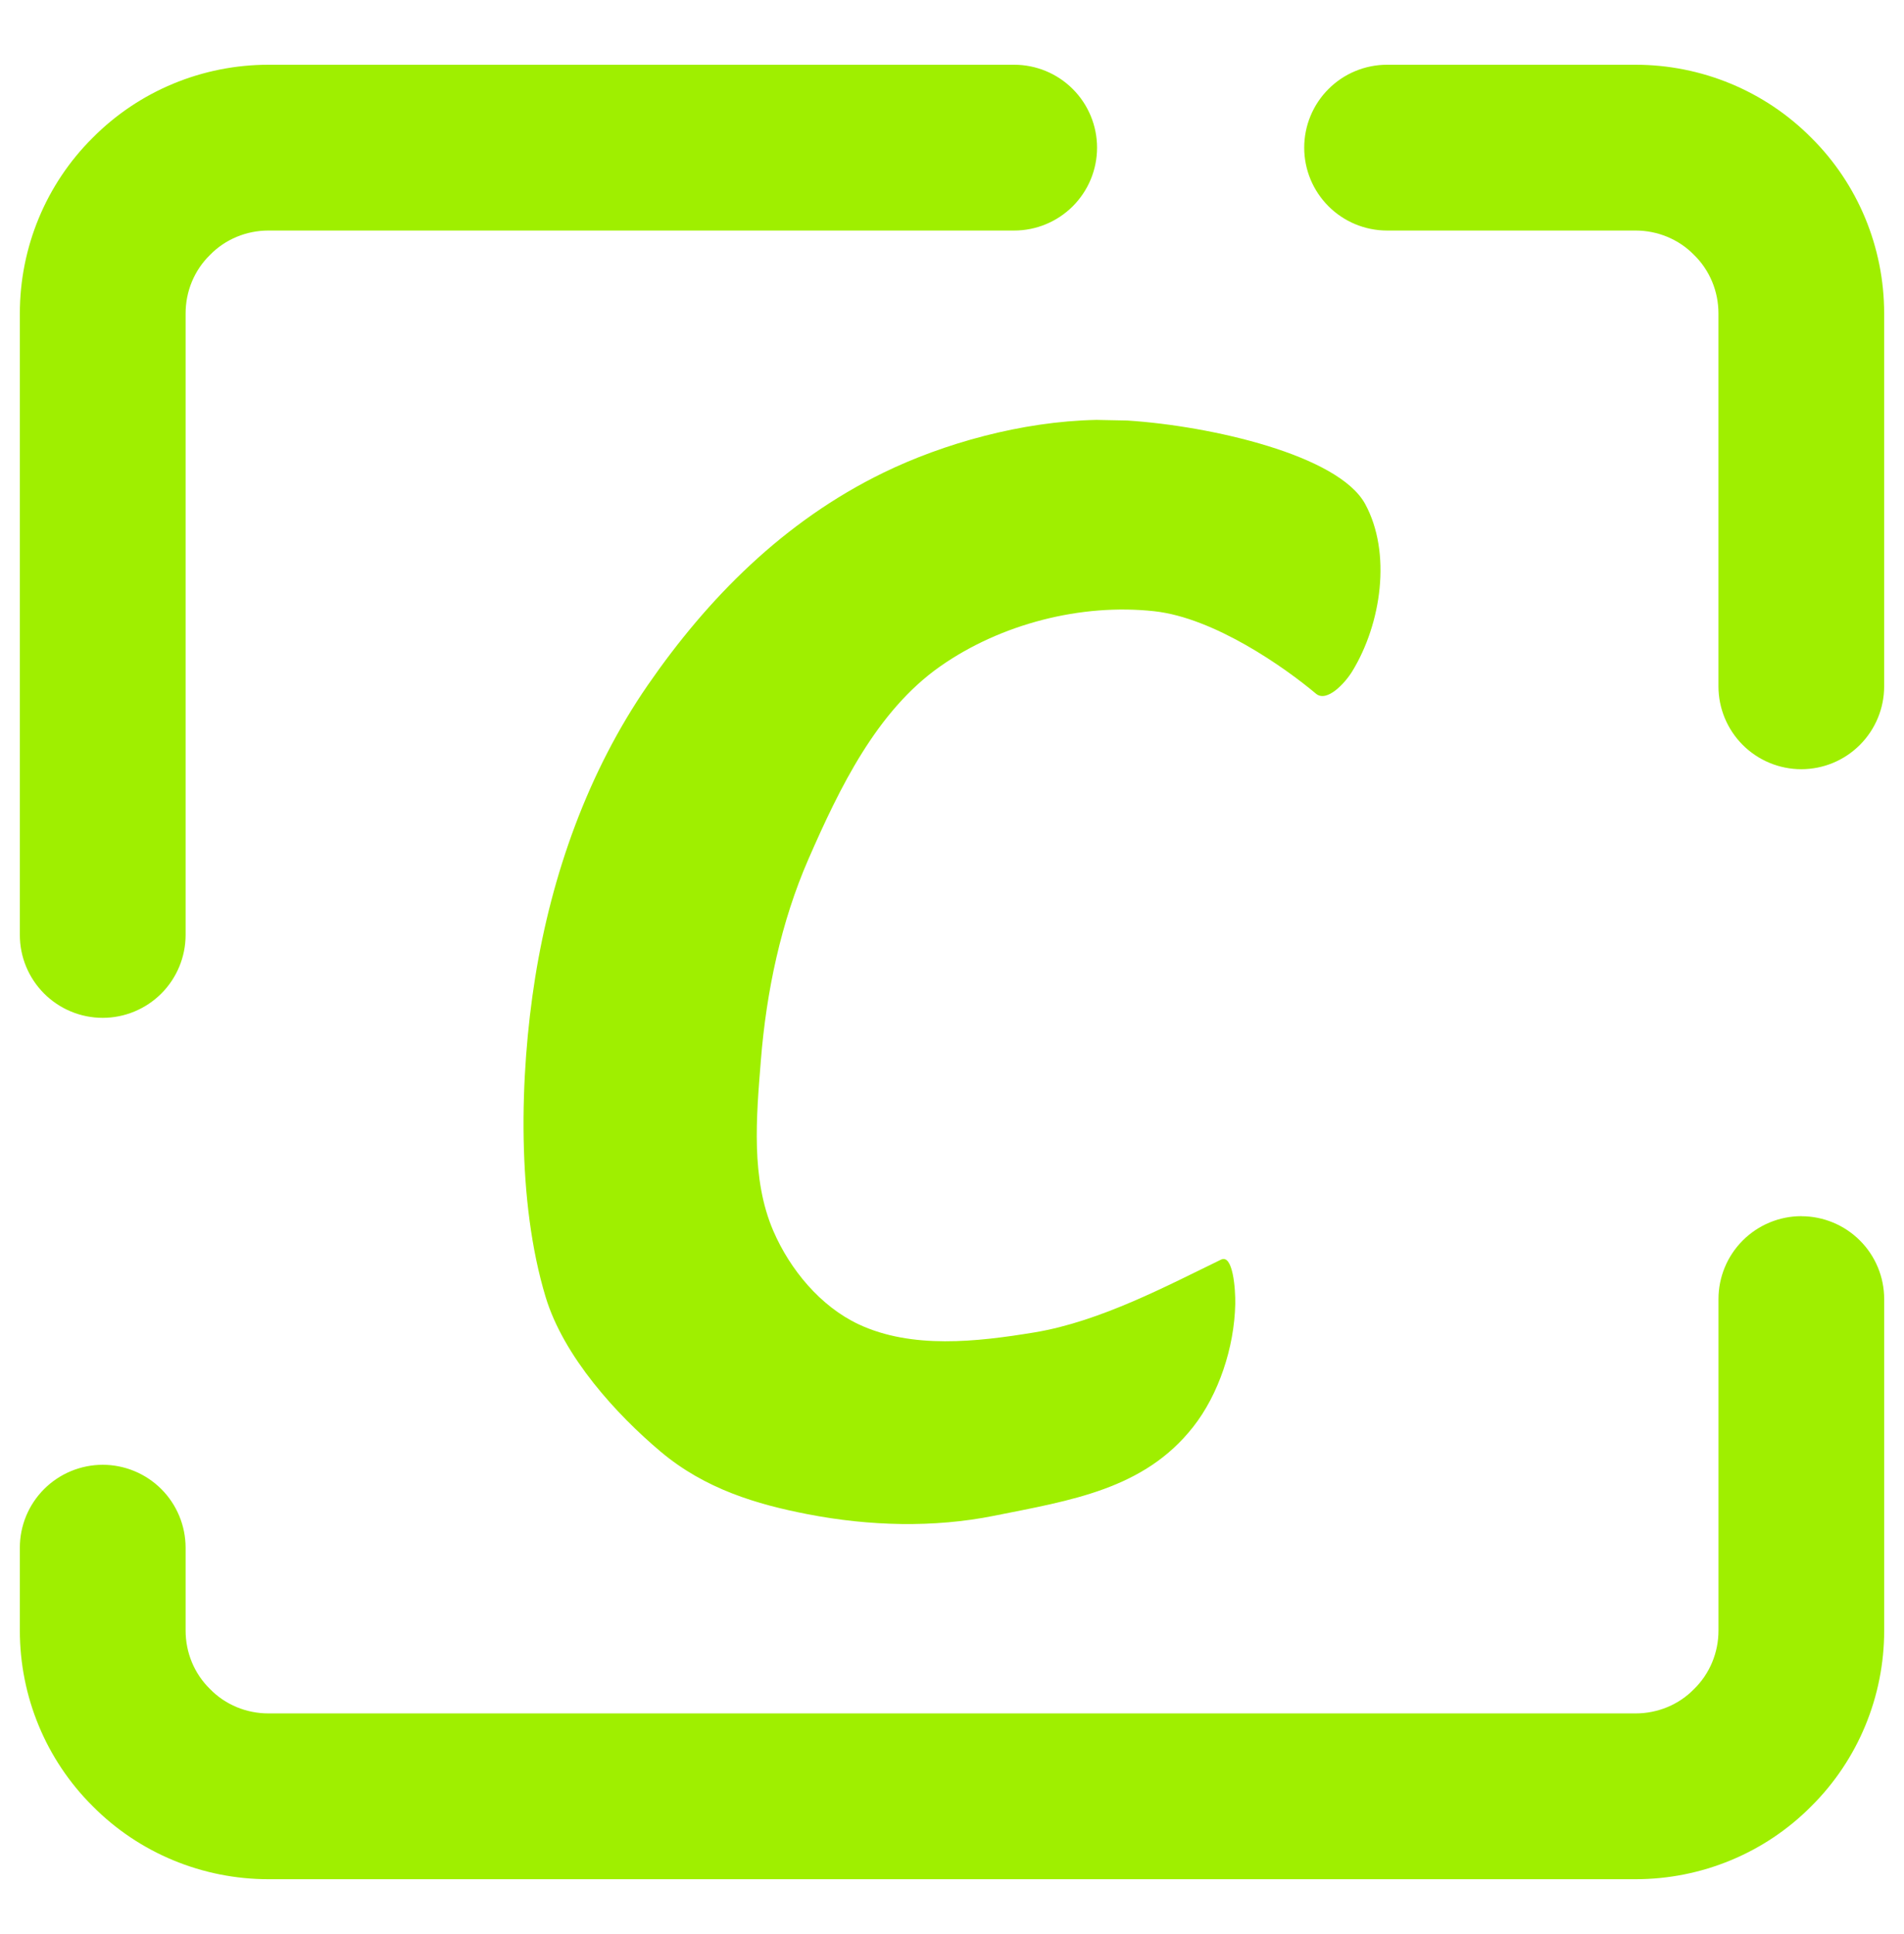 <svg width="64" height="65" viewBox="0 0 64 65" fill="none" xmlns="http://www.w3.org/2000/svg">
<path d="M9.024 2.176C6.809 2.176 4.677 3.055 3.117 4.629C1.544 6.188 0.667 8.319 0.667 10.533V31.423C0.667 32.161 0.96 32.869 1.483 33.392C2.005 33.914 2.713 34.208 3.452 34.208C4.191 34.208 4.899 33.914 5.422 33.392C5.944 32.87 6.238 32.161 6.239 31.423V10.533C6.239 9.795 6.529 9.084 7.059 8.568C7.573 8.039 8.285 7.748 9.024 7.748H34.09C34.829 7.748 35.537 7.454 36.06 6.932C36.582 6.409 36.876 5.701 36.876 4.963C36.876 4.224 36.582 3.515 36.06 2.993C35.538 2.47 34.829 2.176 34.09 2.176H9.024ZM46.624 2.176C45.885 2.176 45.176 2.47 44.654 2.993C44.132 3.515 43.839 4.224 43.839 4.963C43.839 5.701 44.132 6.409 44.655 6.932C45.177 7.454 45.885 7.748 46.624 7.748H54.977C55.716 7.748 56.428 8.039 56.943 8.568C57.472 9.084 57.763 9.795 57.763 10.533V23.067C57.763 23.805 58.057 24.514 58.579 25.036C59.102 25.558 59.81 25.852 60.549 25.852C61.288 25.851 61.995 25.558 62.517 25.035C63.039 24.513 63.333 23.805 63.333 23.067V10.533C63.333 8.319 62.456 6.188 60.883 4.629C59.322 3.055 57.191 2.176 54.976 2.176H46.624ZM36.833 14.113C34.341 14.164 31.716 14.903 29.698 15.885C26.338 17.521 23.784 20.116 21.779 23.019C19.764 25.935 18.543 29.389 17.988 32.86C17.459 36.173 17.369 40.381 18.341 43.592C18.949 45.599 20.725 47.541 22.206 48.787C23.704 50.047 25.442 50.559 27.153 50.891C29.228 51.292 31.383 51.349 33.407 50.944C36.008 50.423 38.459 50.052 40.105 47.957C40.959 46.873 41.49 45.293 41.521 43.828C41.532 43.332 41.444 42.141 41.045 42.333C39.272 43.191 36.989 44.413 34.776 44.779C32.829 45.1 30.652 45.345 28.865 44.509C27.581 43.908 26.556 42.671 25.994 41.369C25.237 39.609 25.422 37.548 25.575 35.639C25.76 33.327 26.249 30.991 27.178 28.865C28.216 26.492 29.465 23.895 31.604 22.395C33.633 20.972 36.34 20.271 38.803 20.543C40.821 20.765 43.191 22.436 44.232 23.312C44.597 23.62 45.205 22.968 45.455 22.56C46.434 20.956 46.781 18.581 45.888 16.939C44.995 15.296 40.708 14.313 37.888 14.133L36.832 14.112L36.833 14.113ZM60.55 40.873C59.812 40.873 59.103 41.167 58.581 41.689C58.058 42.211 57.764 42.92 57.764 43.659V54.8C57.764 55.539 57.473 56.249 56.944 56.765C56.429 57.295 55.717 57.585 54.978 57.585H9.024C8.285 57.585 7.573 57.295 7.059 56.765C6.529 56.249 6.239 55.539 6.239 54.8V52.015C6.238 51.276 5.944 50.567 5.422 50.045C4.899 49.523 4.191 49.229 3.452 49.229C2.713 49.23 2.005 49.523 1.483 50.045C0.96 50.568 0.667 51.276 0.667 52.015V54.8C0.667 57.015 1.544 59.145 3.117 60.704C4.677 62.279 6.809 63.157 9.024 63.157H54.977C57.192 63.157 59.324 62.279 60.884 60.704C62.457 59.145 63.334 57.015 63.334 54.8V43.66C63.334 42.921 63.041 42.213 62.518 41.691C61.996 41.169 61.288 40.875 60.549 40.875L60.55 40.873Z" fill="#9FEF00"/>
</svg>
